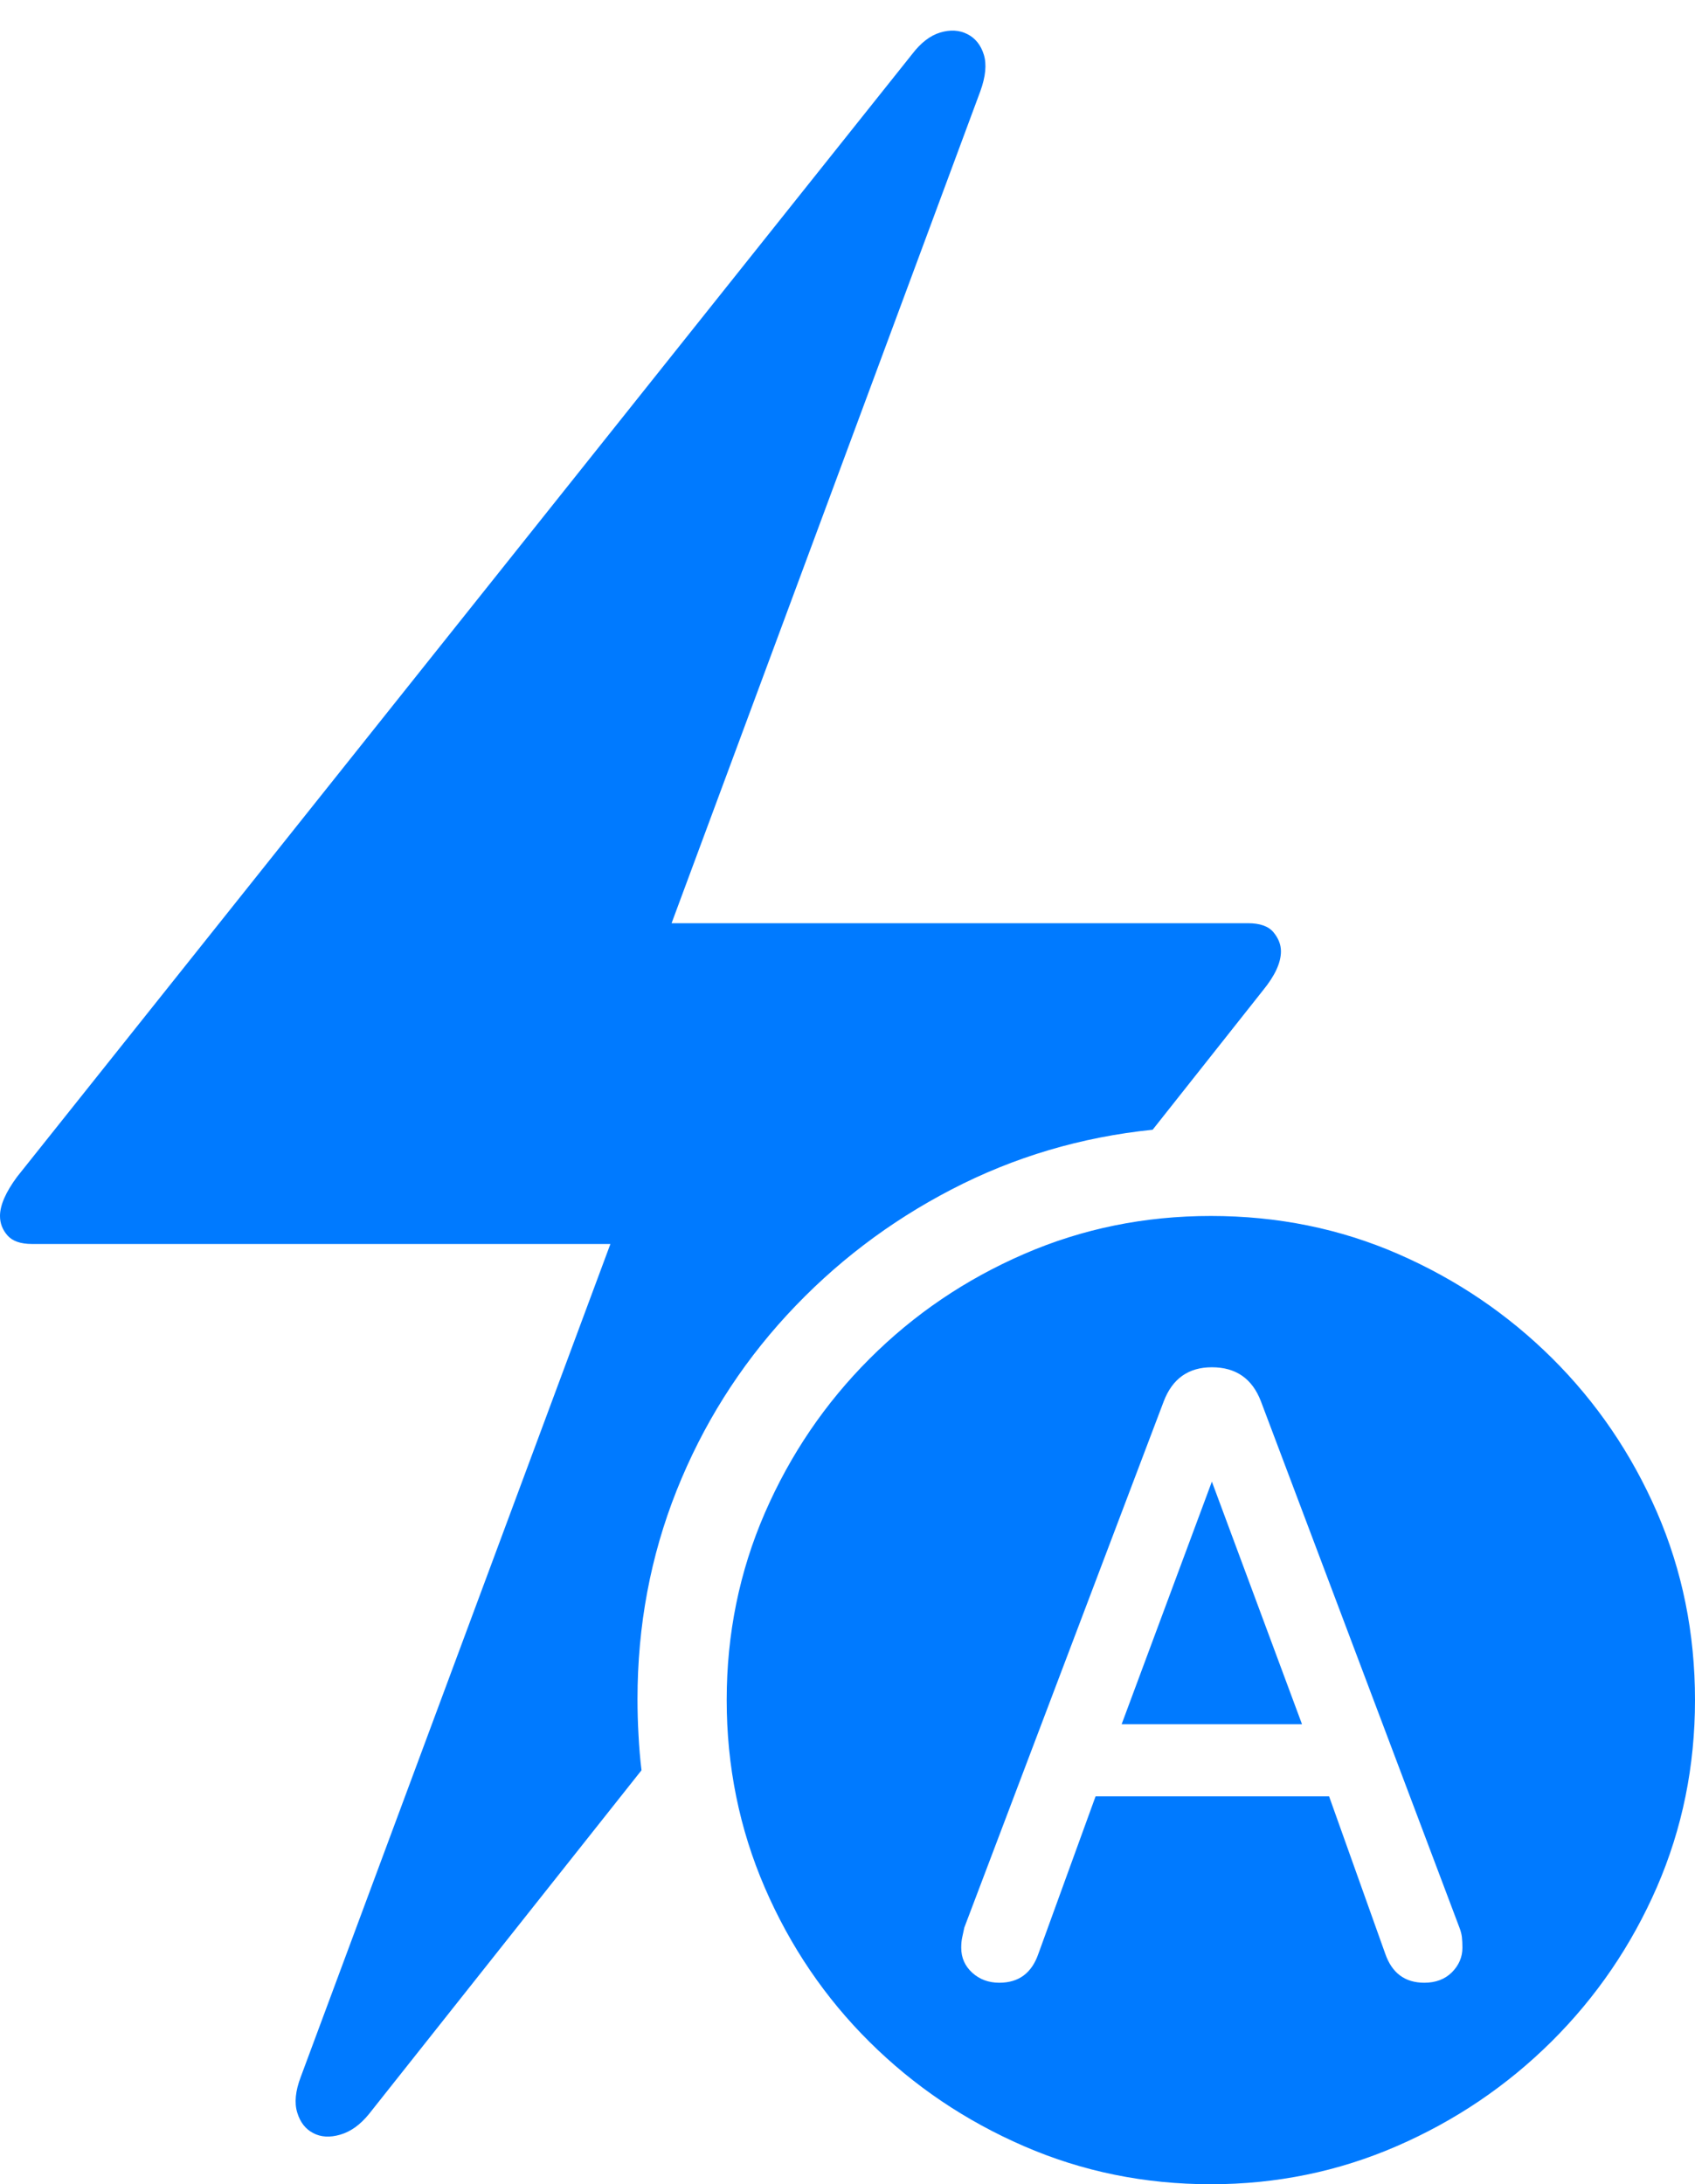 <?xml version="1.0" encoding="UTF-8"?>
<!--Generator: Apple Native CoreSVG 175-->
<!DOCTYPE svg
PUBLIC "-//W3C//DTD SVG 1.1//EN"
       "http://www.w3.org/Graphics/SVG/1.1/DTD/svg11.dtd">
<svg version="1.1" xmlns="http://www.w3.org/2000/svg" xmlns:xlink="http://www.w3.org/1999/xlink" width="16.514" height="21.279">
 <g>
  <rect height="21.279" opacity="0" width="16.514" x="0" y="0"/>
  <path d="M0 11.846Q0 11.953 0.073 12.036Q0.146 12.119 0.312 12.119L5.947 12.119L2.93 20.234Q2.852 20.439 2.896 20.581Q2.939 20.723 3.052 20.781Q3.164 20.84 3.315 20.796Q3.467 20.752 3.594 20.596L6.25 17.246Q6.23 17.08 6.221 16.904Q6.211 16.729 6.211 16.553Q6.211 15.479 6.592 14.521Q6.973 13.565 7.666 12.812Q8.359 12.06 9.272 11.587Q10.185 11.113 11.23 11.006L12.305 9.648Q12.48 9.434 12.48 9.268Q12.48 9.17 12.407 9.082Q12.334 8.994 12.158 8.994L6.543 8.994L9.551 0.889Q9.629 0.674 9.585 0.532Q9.541 0.391 9.424 0.332Q9.307 0.273 9.16 0.317Q9.014 0.361 8.887 0.527L0.166 11.465Q0 11.69 0 11.846ZM11.797 21.279Q12.754 21.279 13.608 20.908Q14.463 20.537 15.117 19.888Q15.771 19.238 16.143 18.384Q16.514 17.529 16.514 16.562Q16.514 15.586 16.143 14.731Q15.771 13.877 15.122 13.232Q14.473 12.588 13.623 12.217Q12.773 11.846 11.797 11.846Q10.83 11.846 9.976 12.217Q9.121 12.588 8.472 13.237Q7.822 13.887 7.451 14.741Q7.08 15.596 7.08 16.562Q7.08 17.529 7.451 18.389Q7.822 19.248 8.472 19.893Q9.121 20.537 9.976 20.908Q10.83 21.279 11.797 21.279ZM9.736 19.316Q9.58 19.316 9.473 19.219Q9.365 19.121 9.365 18.975Q9.365 18.916 9.375 18.872Q9.385 18.828 9.395 18.779L11.338 13.652Q11.465 13.32 11.807 13.32Q12.158 13.32 12.285 13.652L14.219 18.779Q14.238 18.828 14.243 18.872Q14.248 18.916 14.248 18.975Q14.248 19.111 14.146 19.214Q14.043 19.316 13.877 19.316Q13.594 19.316 13.496 19.033L12.949 17.5L10.674 17.5L10.117 19.033Q10.02 19.316 9.736 19.316ZM10.928 16.797L12.685 16.797L11.807 14.434L11.807 14.434Z" fill="#007aff"/>
 </g>
</svg>
